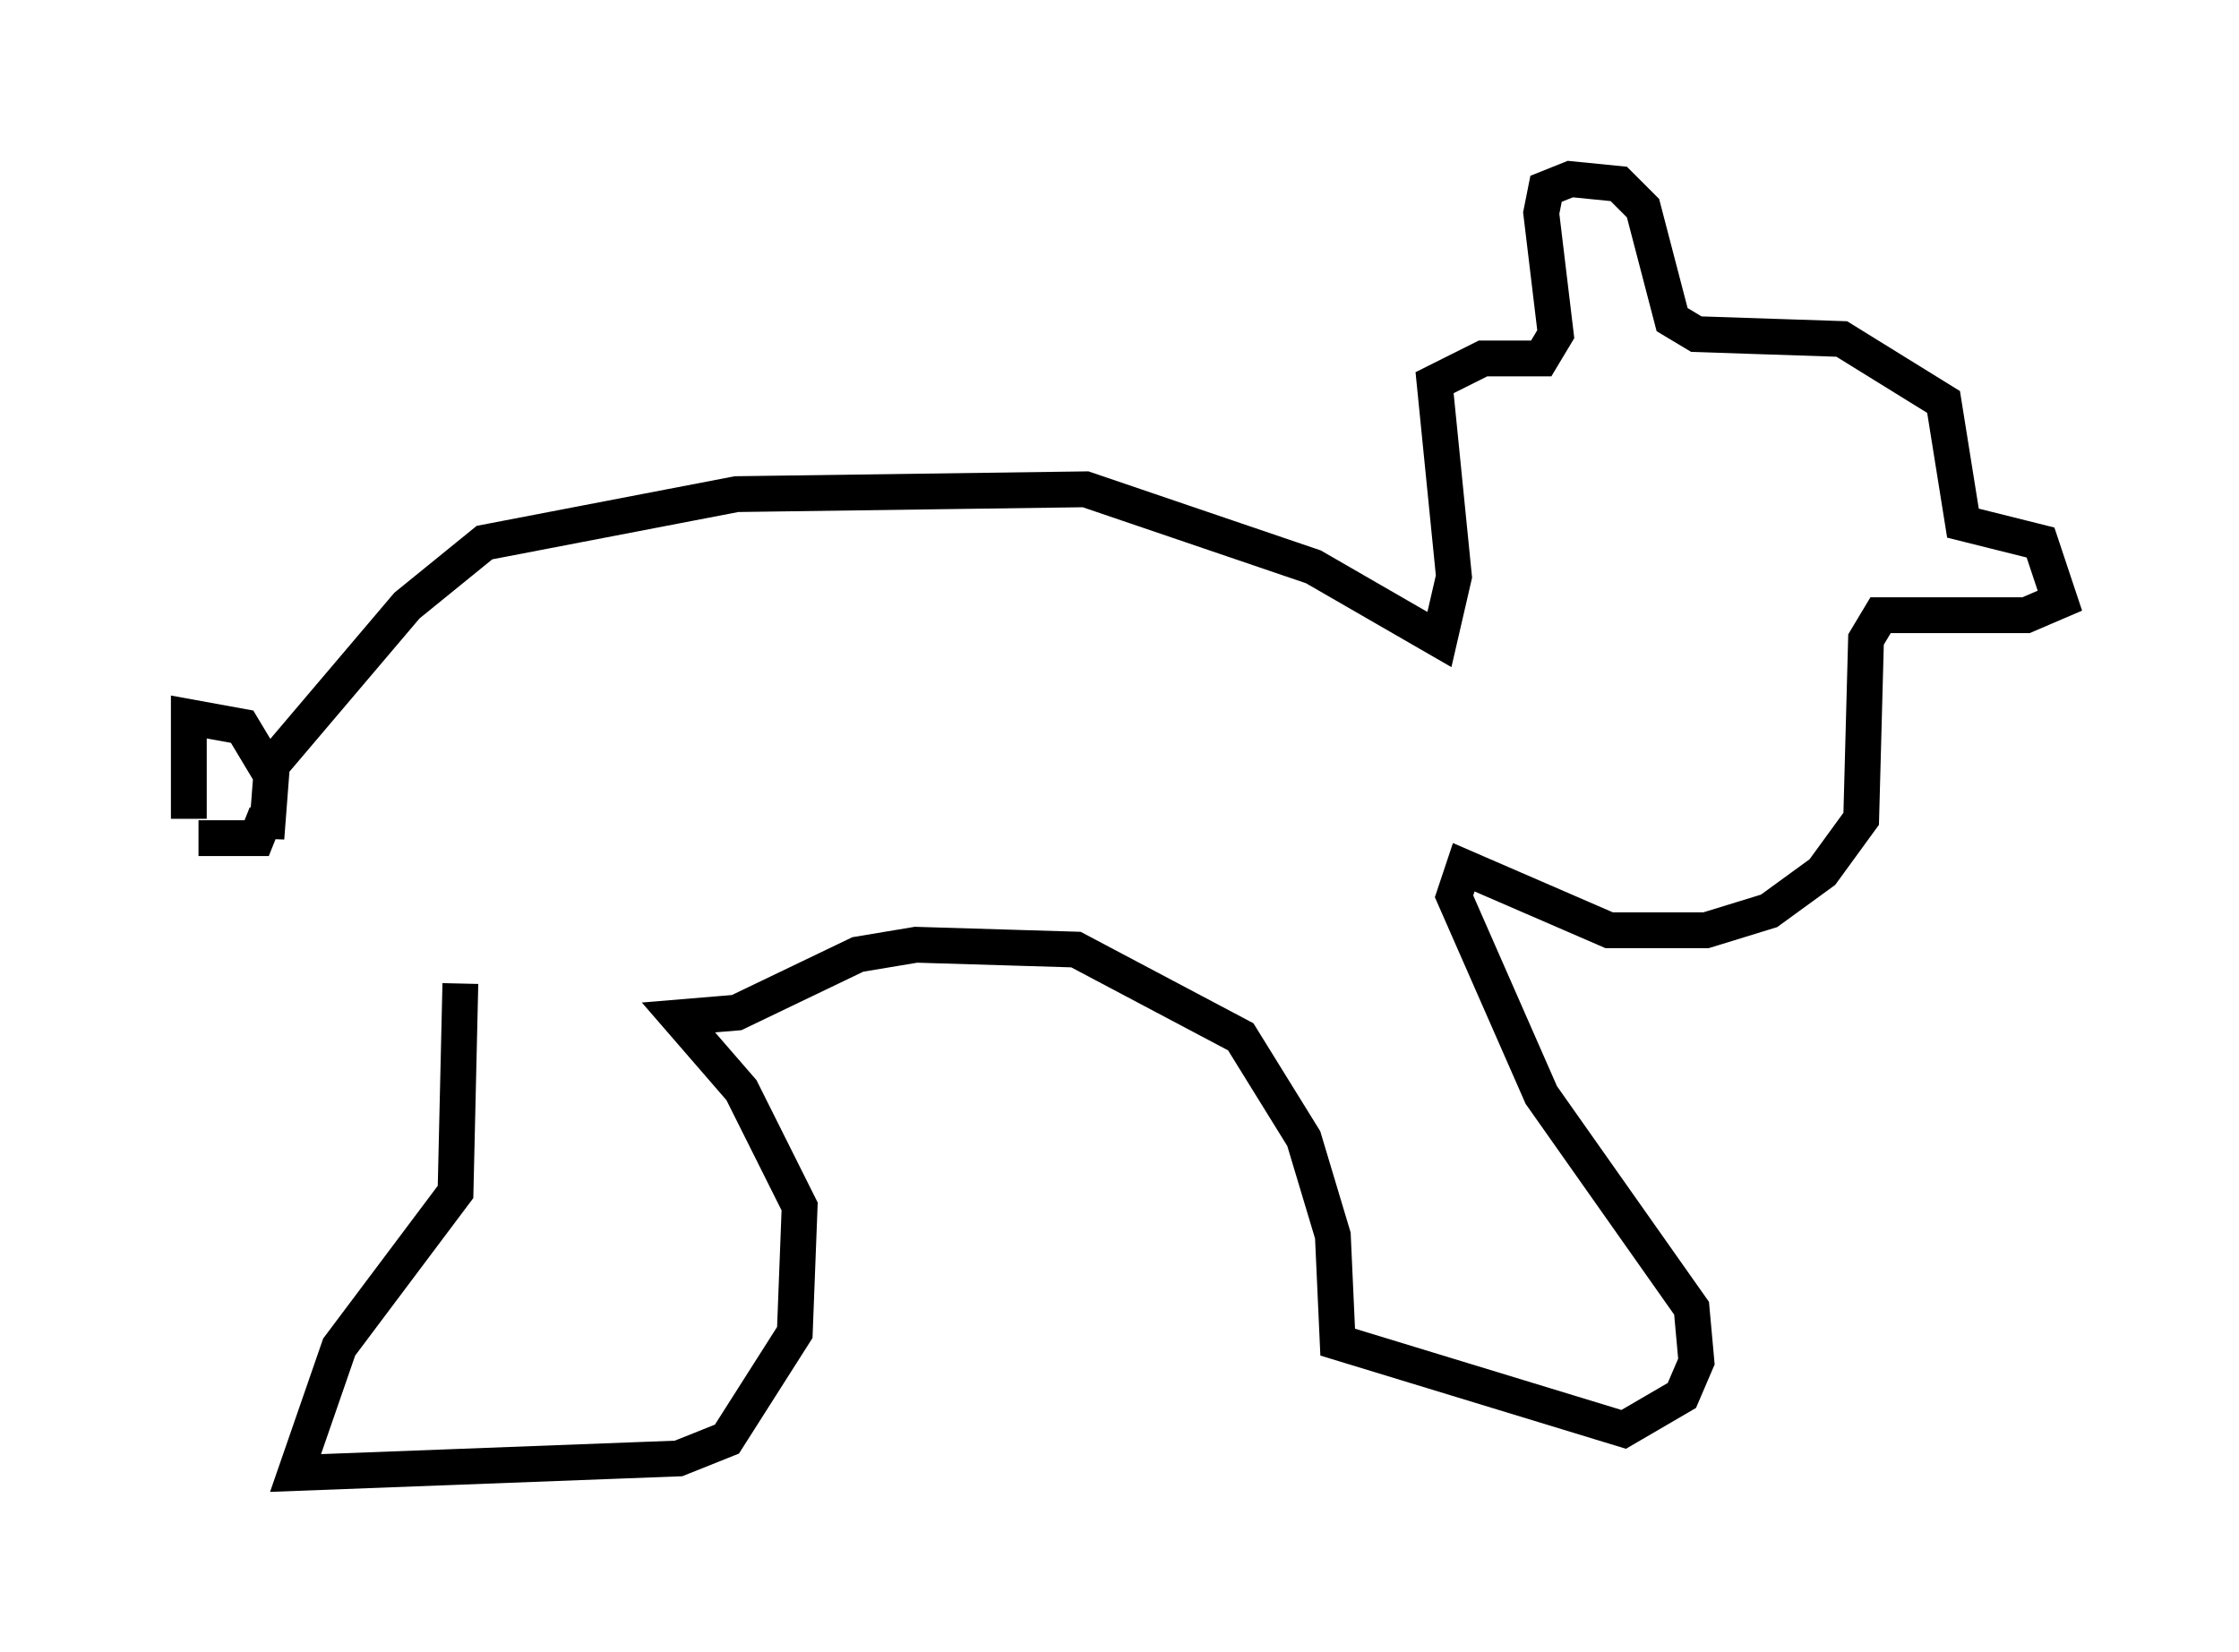 <?xml version="1.0" encoding="utf-8" ?>
<svg baseProfile="full" height="46.13" version="1.1" width="62.503" xmlns="http://www.w3.org/2000/svg" xmlns:ev="http://www.w3.org/2001/xml-events" xmlns:xlink="http://www.w3.org/1999/xlink"><defs /><rect fill="white" height="46.13" width="62.503" x="0" y="0" /><path d="M5, 22.726 m0.541, 0.677 l1.624, 0.0 0.271, -0.677 l0.0, 0.677 0.135, -1.759 l-0.812, -1.353 -1.488, -0.271 l0.0, 2.842 m2.3, -1.488 l3.789, -4.465 2.165, -1.759 l7.036, -1.353 9.743, -0.135 l6.36, 2.165 3.518, 2.03 l0.406, -1.759 -0.541, -5.413 l1.353, -0.677 1.624, 0.0 l0.406, -0.677 -0.406, -3.383 l0.135, -0.677 0.677, -0.271 l1.353, 0.135 0.677, 0.677 l0.812, 3.112 0.677, 0.406 l4.059, 0.135 2.842, 1.759 l0.541, 3.383 2.165, 0.541 l0.541, 1.624 -0.947, 0.406 l-4.059, 0.0 -0.406, 0.677 l-0.135, 5.007 -1.083, 1.488 l-1.488, 1.083 -1.759, 0.541 l-2.706, 0.0 -4.059, -1.759 l-0.271, 0.812 2.436, 5.548 l4.195, 5.954 0.135, 1.488 l-0.406, 0.947 -1.624, 0.947 l-7.984, -2.436 -0.135, -2.977 l-0.812, -2.706 -1.759, -2.842 l-4.601, -2.436 -4.465, -0.135 l-1.624, 0.271 -3.383, 1.624 l-1.624, 0.135 1.759, 2.03 l1.624, 3.248 -0.135, 3.518 l-1.894, 2.977 -1.353, 0.541 l-10.69, 0.406 1.218, -3.518 l3.248, -4.33 0.135, -5.819 " fill="none" stroke="black" stroke-width="1" /></svg>